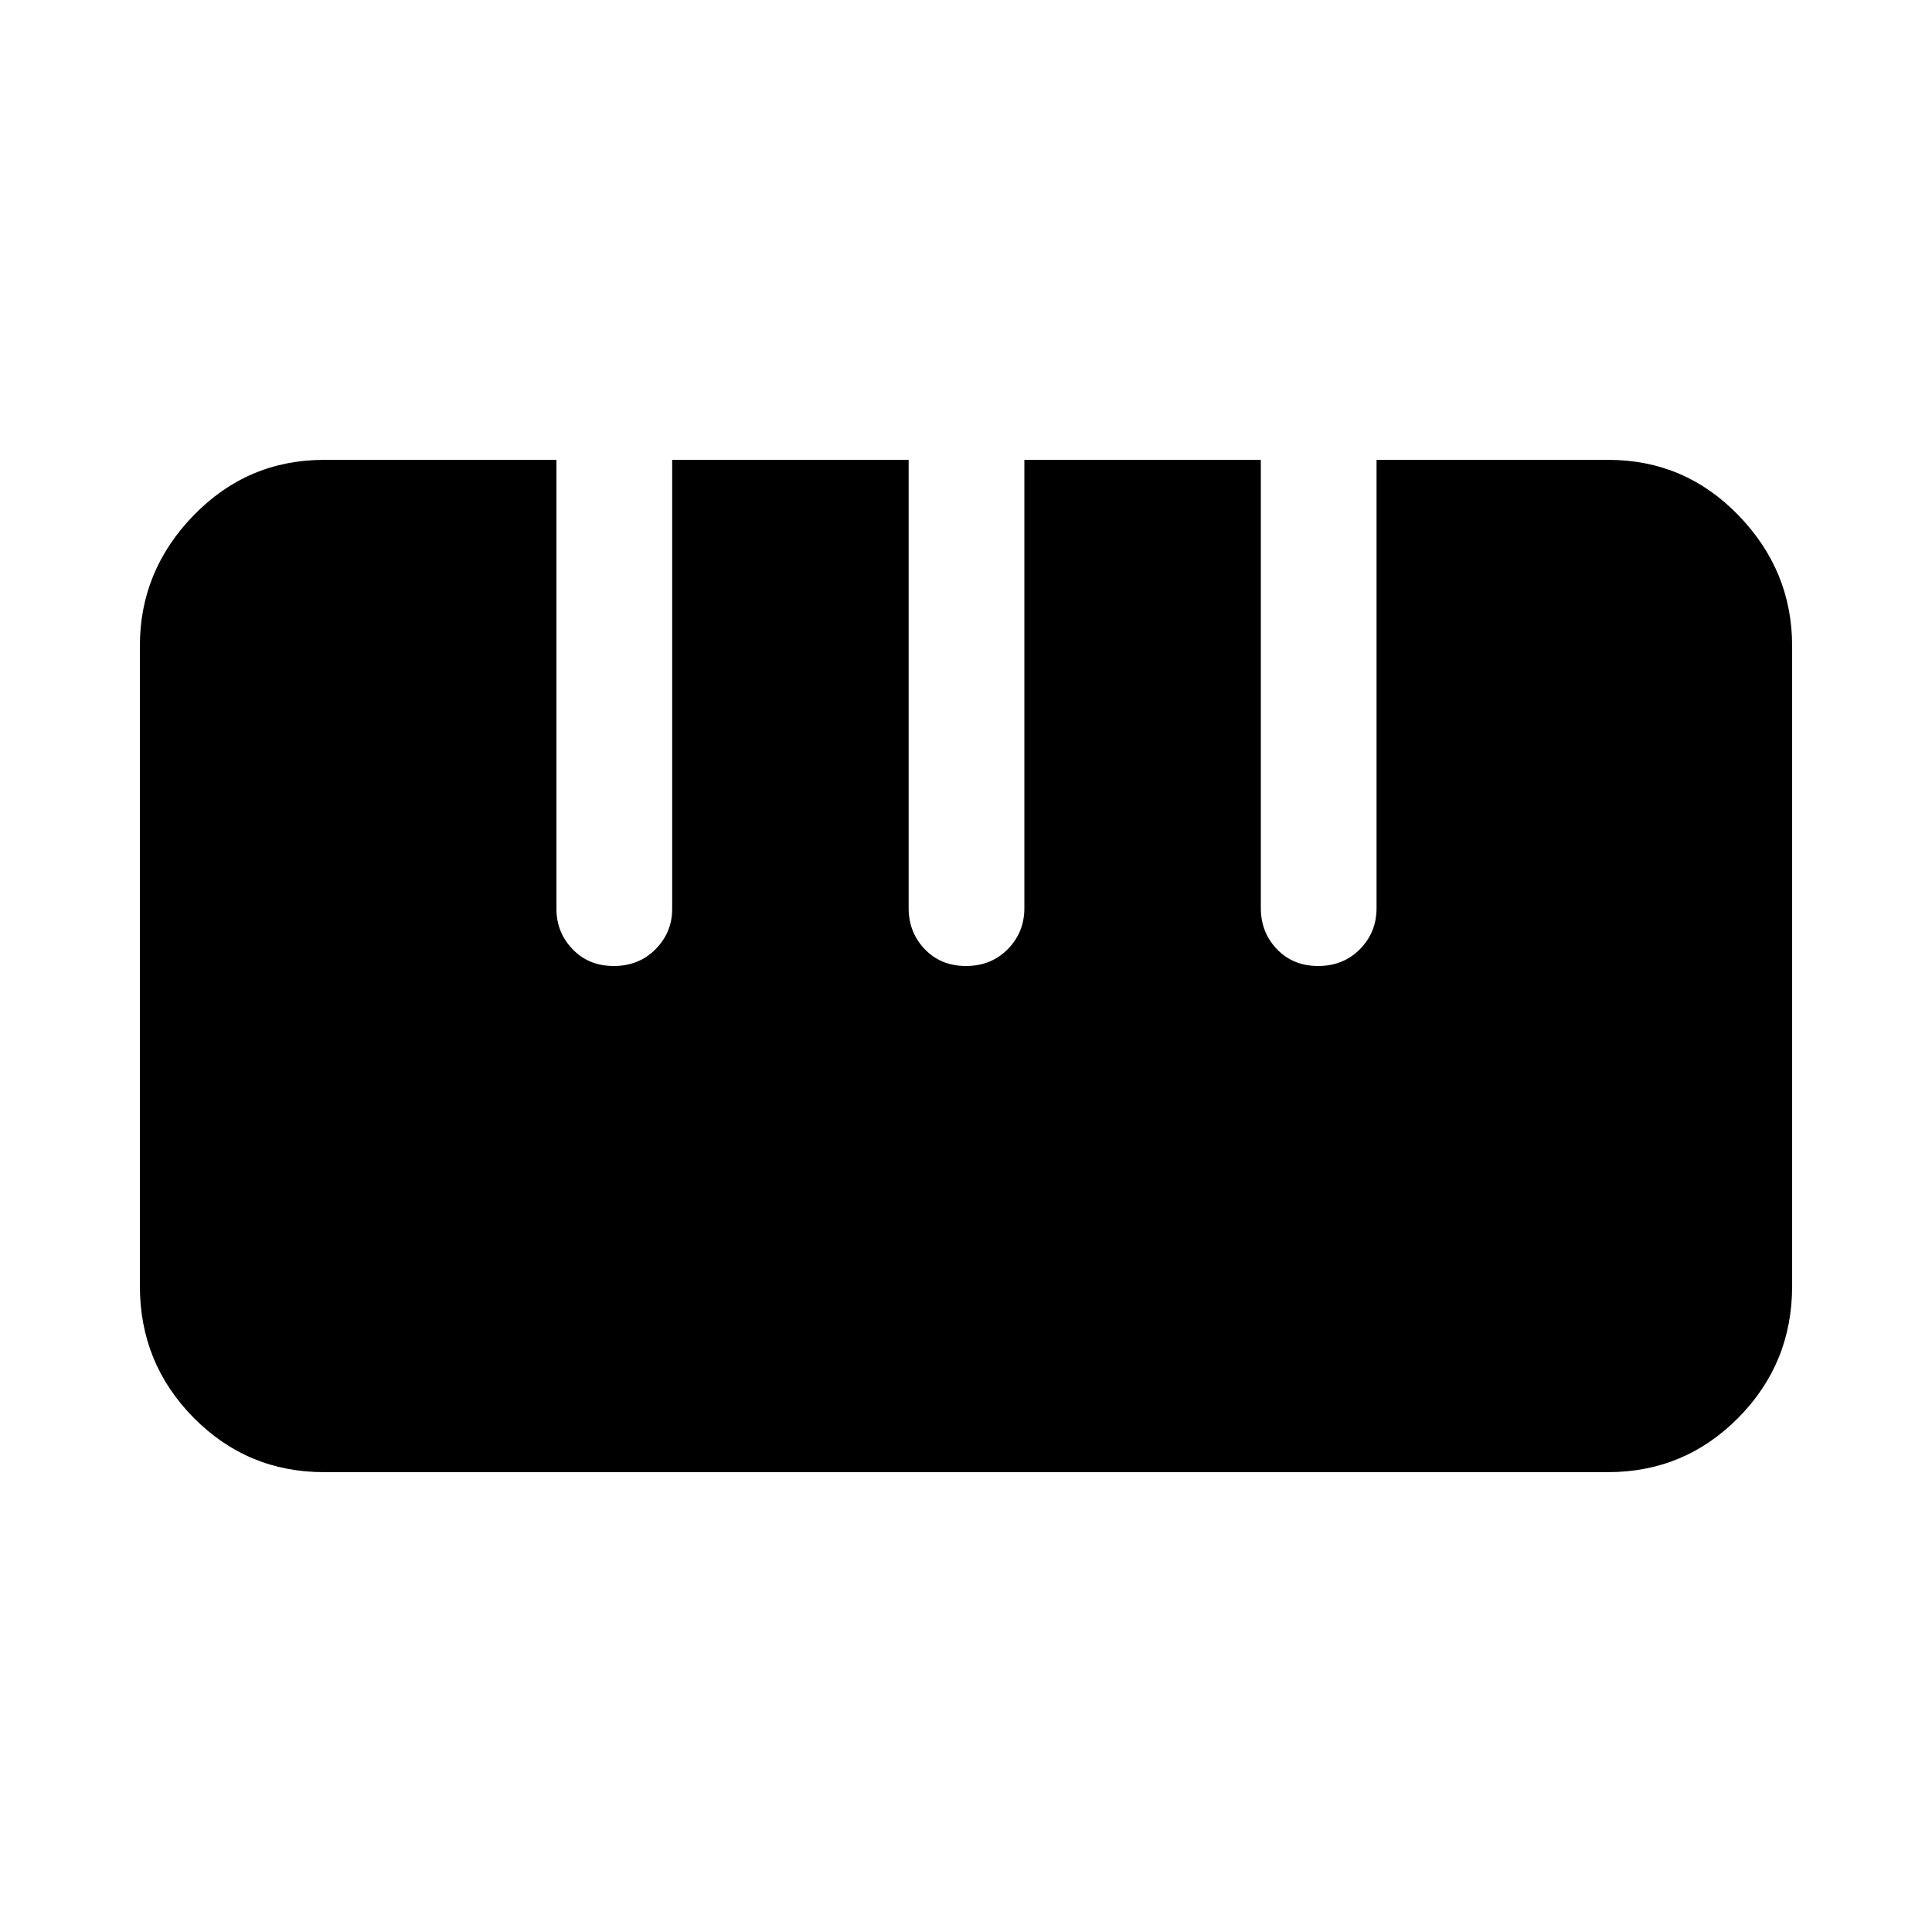 <svg xmlns="http://www.w3.org/2000/svg" height="48" viewBox="0 -960 960 960" width="48"><path d="M160.97-228.5q-38.02 0-64.75-27.04-26.72-27.03-26.72-65.47v-318.02q0-37.43 26.77-64.95 26.77-27.52 64.83-27.52h115.4v223.22q0 11.56 8 19.92 8 8.36 20.5 8.36t20.75-8.36q8.25-8.36 8.25-19.92V-731.5h117.5v222.75q0 12.03 8 20.39 8 8.36 20.5 8.36t20.75-8.36q8.25-8.36 8.25-20.39V-731.5h117.5v222.75q0 12.03 8 20.39 8 8.36 20.5 8.36t20.75-8.36q8.25-8.36 8.25-20.39V-731.5h115.15q37.99 0 64.67 27.54 26.68 27.53 26.68 64.97v318.02q0 38.43-26.74 65.45Q837.02-228.5 799-228.5H160.97Z"/></svg>